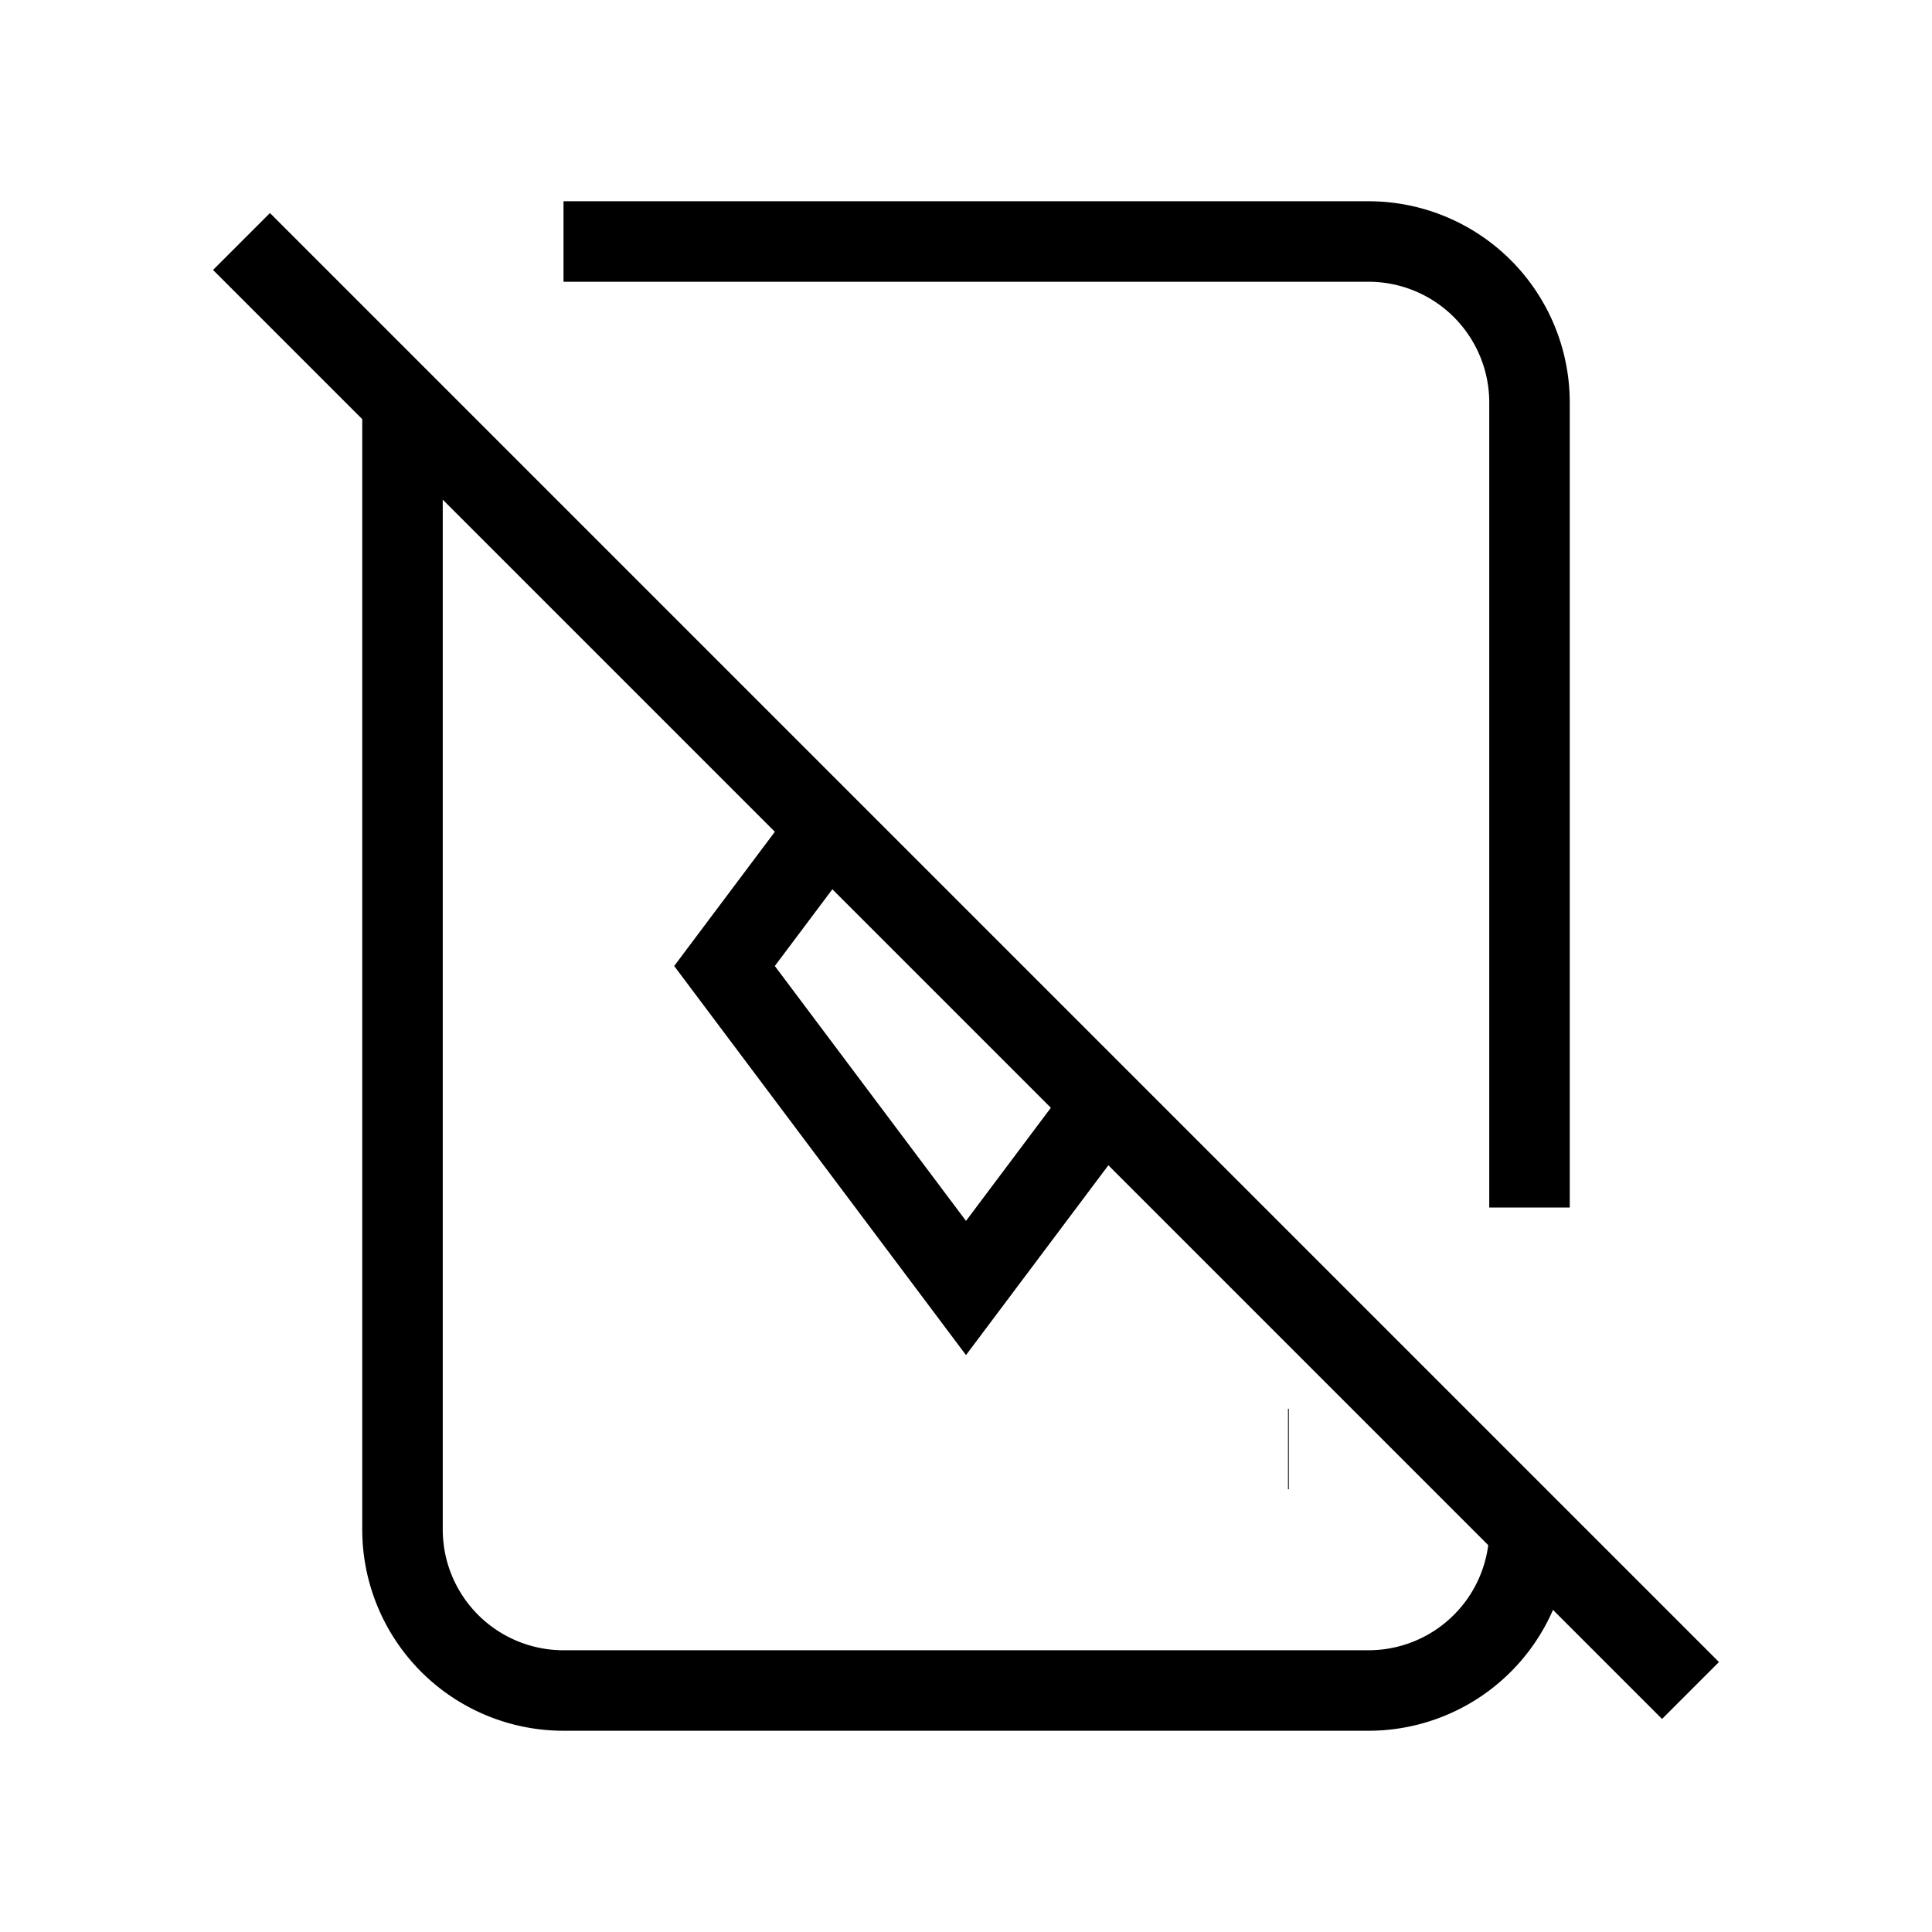<svg xmlns="http://www.w3.org/2000/svg" viewBox="0 0 24 24" strokeWidth="2" stroke="currentColor" fill="none" strokeLinecap="round" strokeLinejoin="round">
<path stroke="none" d="M0 0h24v24H0z" fill="none"/>
<path d="M7 3h10a2 2 0 0 1 2 2v10m0 4a2 2 0 0 1 -2 2h-10a2 2 0 0 1 -2 -2v-14"/>
<path d="M16 18h.01"/>
<path d="M13.716 13.712l-1.716 2.288l-3 -4l1.29 -1.72"/>
<path d="M3 3l18 18"/>
</svg>